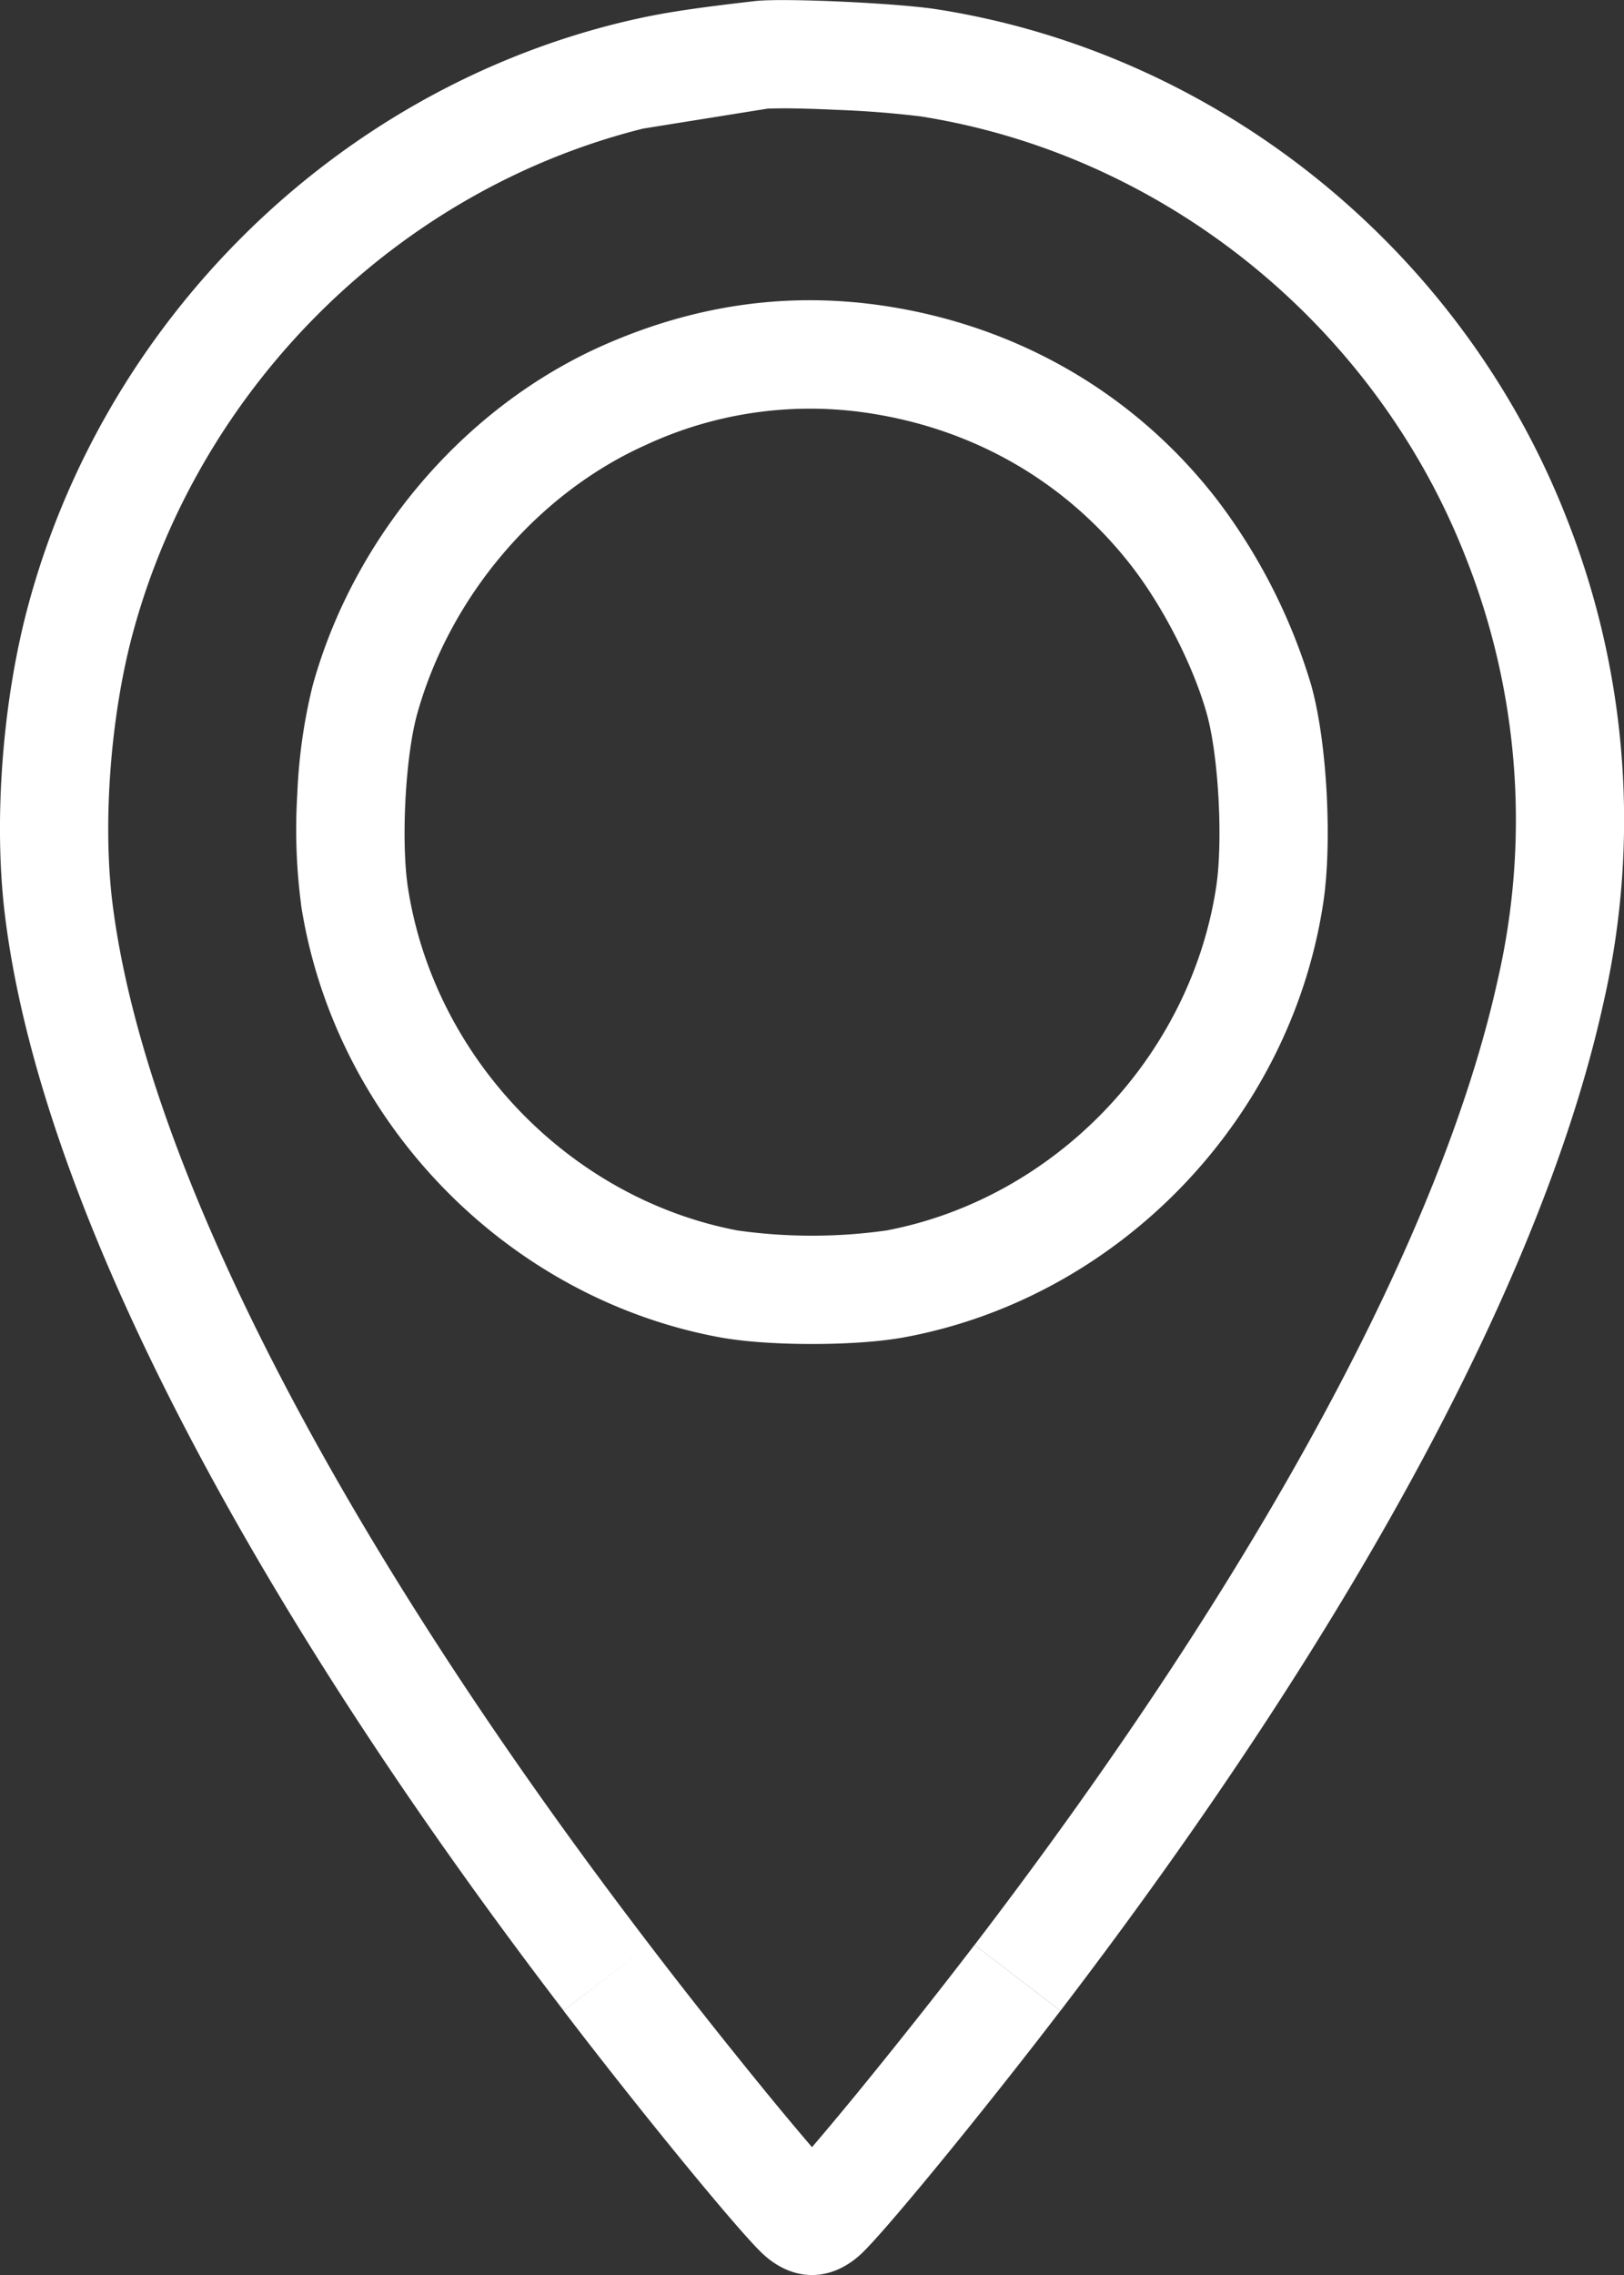 <svg xmlns="http://www.w3.org/2000/svg" fill="none" viewBox="0 0 15 21" id="maps">
<rect x="0" y="0" width="15" height="21" fill="#333333" stroke="none"/>
<path fill-rule="evenodd" clip-rule="evenodd" d="M5.94 1.187c-2.26.565-4.095 2.372-4.713 4.657-.206.764-.279 1.744-.19 2.478C1.32 10.634 3.01 14.044 6 17.953l-.794.607C2.189 14.617.36 11.03.045 8.443c-.106-.868-.022-1.978.217-2.86C.972 2.953 3.082.87 5.697.217 6.047.13 6.32.085 6.973.01c.258-.03 1.311.018 1.682.076 2.602.407 4.847 2.22 5.815 4.697a7.572 7.572 0 0 1 .34 4.475c-.551 2.507-2.302 5.755-5.015 9.303l-.794-.607c2.68-3.505 4.328-6.615 4.833-8.911a6.573 6.573 0 0 0-.295-3.896c-.84-2.149-2.792-3.721-5.039-4.073a9.164 9.164 0 0 0-.773-.06A12.484 12.484 0 0 0 7.285 1c-.12 0-.18.002-.194.003h-.003m.862 19.806c.21-.192 1.128-1.311 1.845-2.249l-.794-.607c-.351.459-.753.964-1.091 1.377-.156.19-.296.357-.41.49a28.83 28.83 0 0 1-.41-.49c-.338-.413-.74-.918-1.09-1.377l-.795.607c.716.938 1.634 2.057 1.845 2.249.278.255.622.255.9 0ZM5.981 4.1a3.6 3.6 0 0 1 1.992-.294c.998.138 1.862.63 2.47 1.408.3.384.582.937.705 1.38.108.391.15 1.176.084 1.601-.243 1.569-1.492 2.867-3.043 3.163a4.93 4.93 0 0 1-1.378 0c-1.551-.296-2.8-1.594-3.043-3.163-.065-.425-.024-1.21.084-1.6.302-1.091 1.12-2.05 2.13-2.495Zm-3.2 4.248a5.286 5.286 0 0 1-.035-1.018 4.98 4.98 0 0 1 .142-1.002l.964.267-.964-.267c.38-1.372 1.398-2.573 2.69-3.143.82-.361 1.66-.49 2.532-.37 1.25.173 2.35.796 3.12 1.783a5.35 5.35 0 0 1 .882 1.73c.082.297.125.674.142 1.002.017.33.014.71-.034 1.018-.306 1.983-1.874 3.617-3.844 3.992-.26.05-.593.066-.876.066-.283 0-.616-.016-.876-.066-1.97-.375-3.538-2.008-3.844-3.992" fill="#fff"></path>
</svg>
